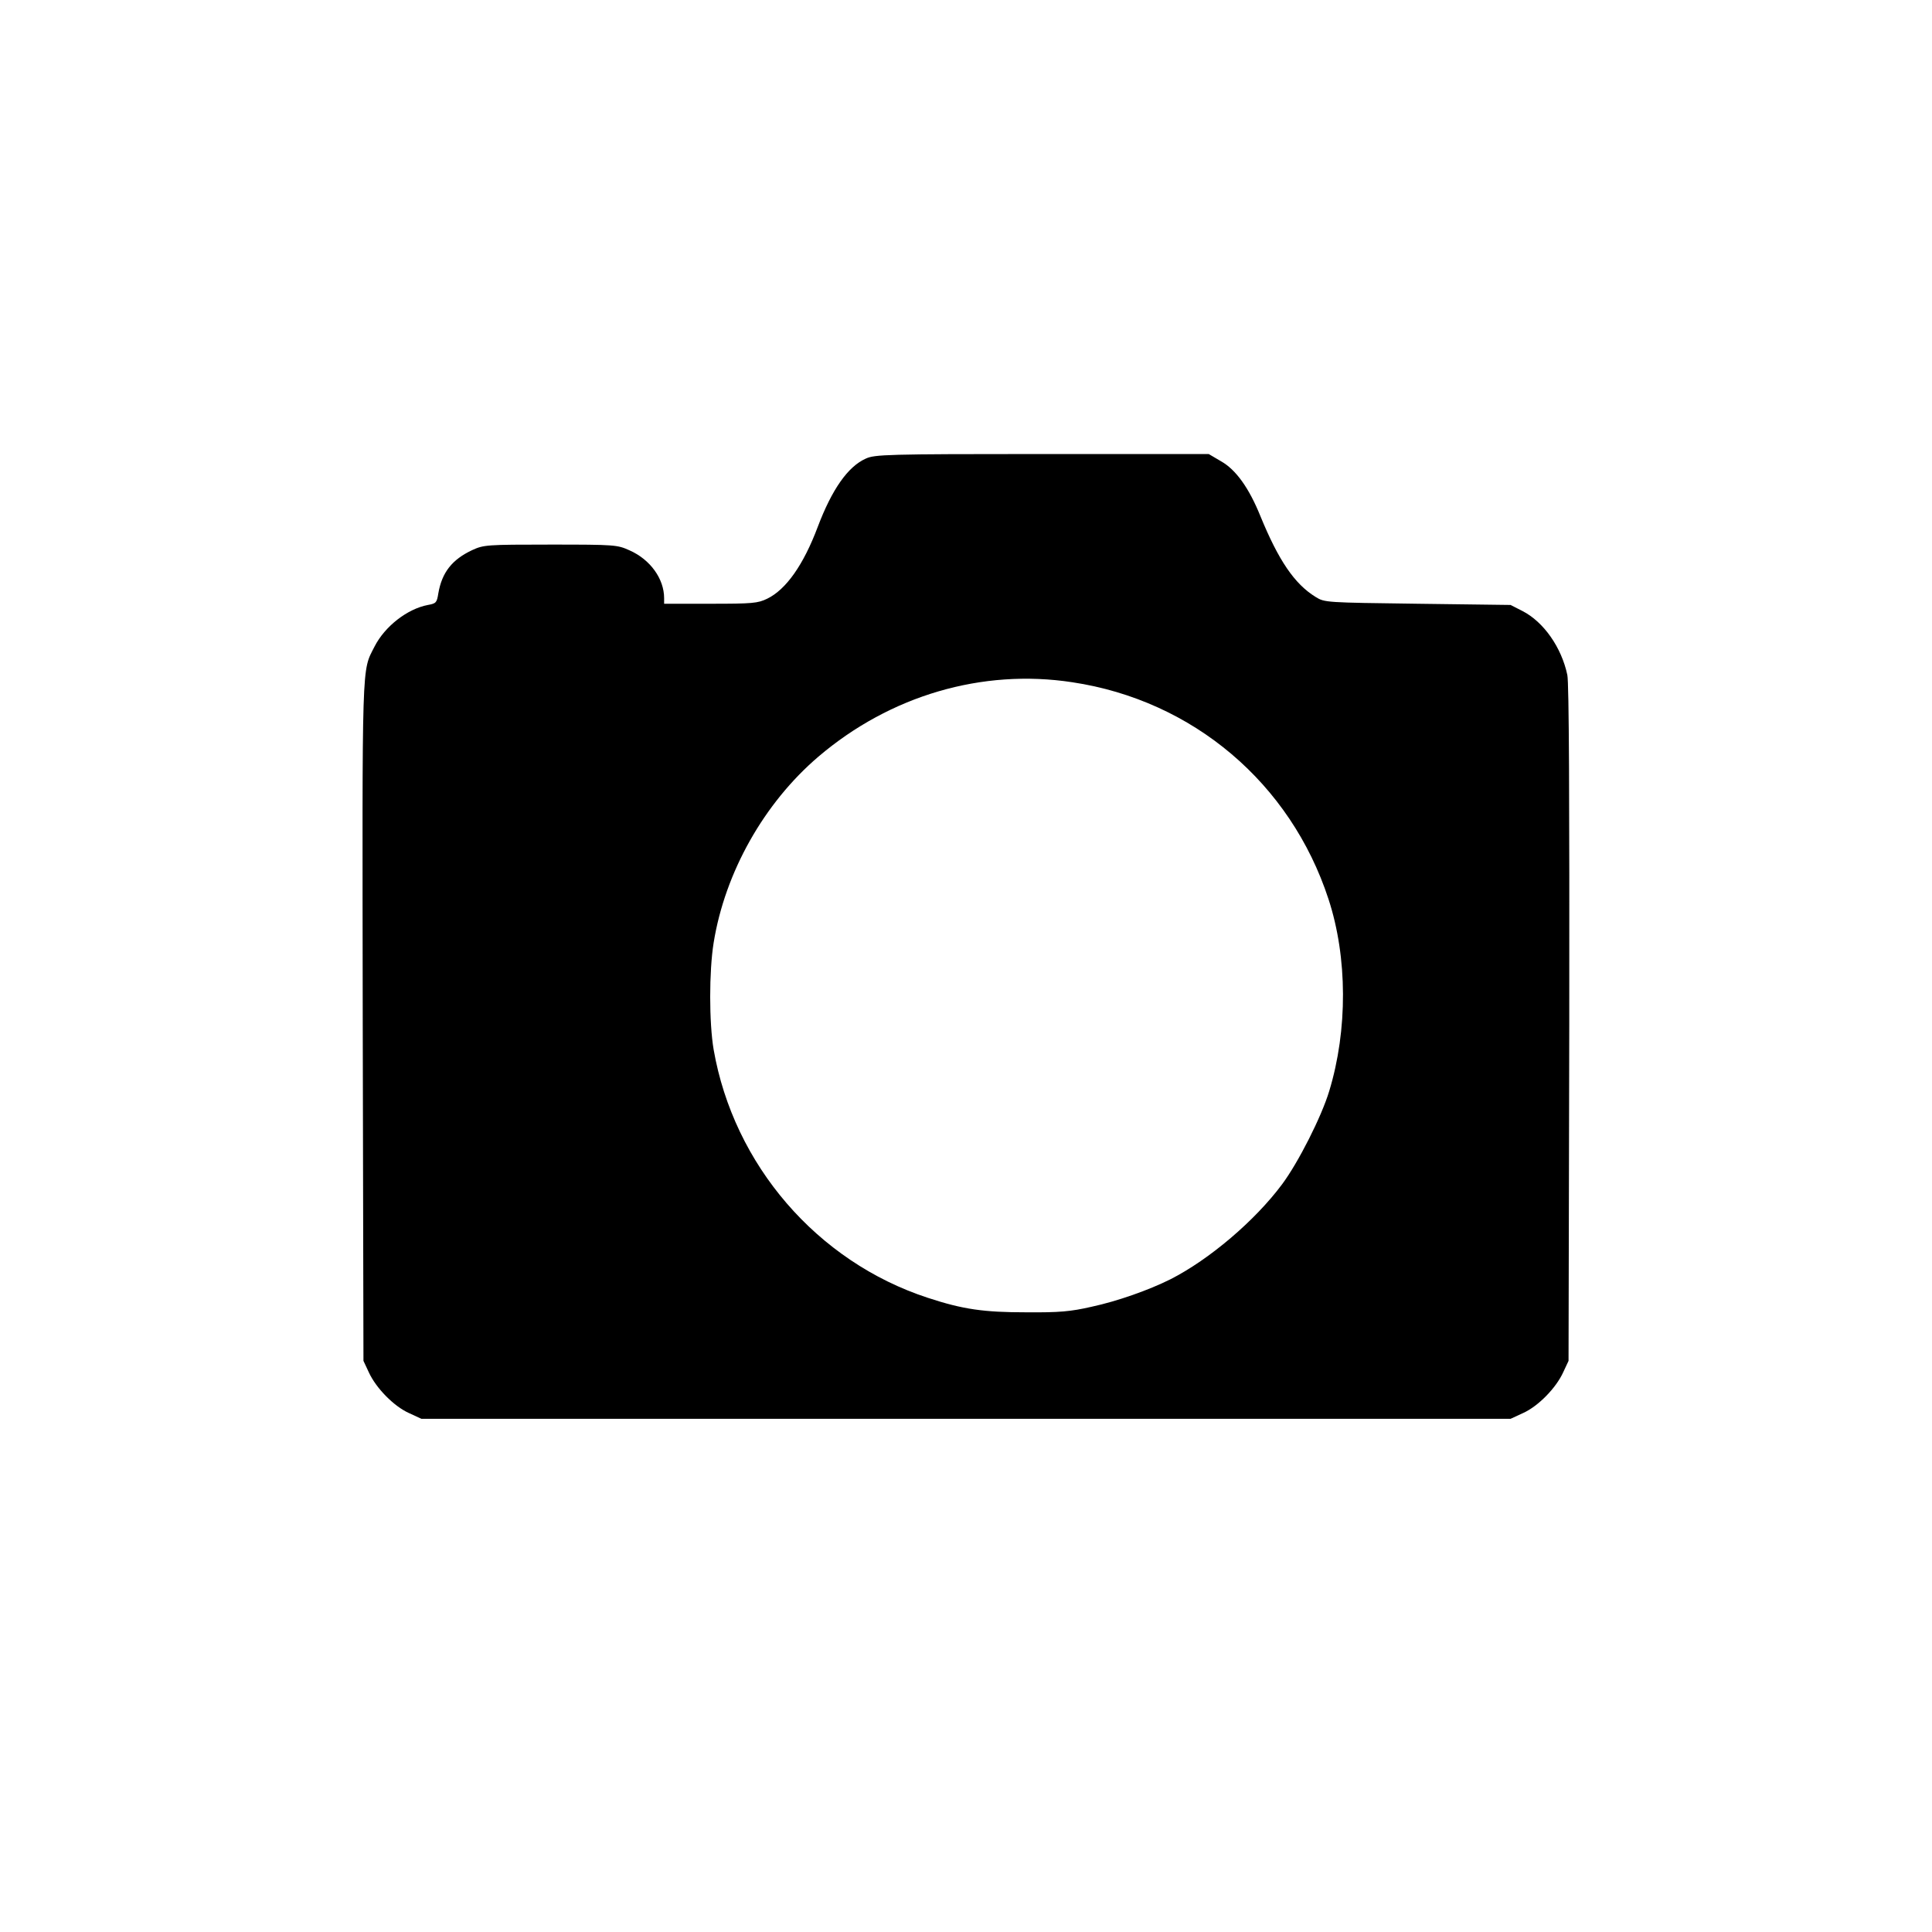 <?xml version="1.0" standalone="no"?>
<!DOCTYPE svg PUBLIC "-//W3C//DTD SVG 20010904//EN"
 "http://www.w3.org/TR/2001/REC-SVG-20010904/DTD/svg10.dtd">
<svg version="1.0" xmlns="http://www.w3.org/2000/svg"
 width="800pt" height="800pt" viewBox="0 0 800 800"
 preserveAspectRatio="xMidYMid meet">

<g transform="translate(0,800) scale(0.1,-0.1)"
fill="#000000" stroke="none">
<path d="M3585 6101 c-74 -33 -140 -127 -199 -283 -59 -157 -131 -259 -209
-297 -39 -19 -61 -21 -235 -21 l-192 0 0 23 c0 80 -57 160 -143 198 -51 23
-59 24 -327 24 -266 0 -277 -1 -325 -23 -83 -39 -125 -92 -140 -179 -6 -38 -9
-42 -43 -48 -85 -16 -178 -88 -221 -172 -54 -107 -51 -32 -49 -1554 l3 -1404
22 -47 c30 -66 104 -141 166 -169 l52 -24 2255 0 2255 0 52 24 c62 28 136 103
166 169 l22 47 3 1395 c1 934 -1 1412 -8 1445 -24 114 -98 220 -186 265 l-49
25 -385 5 c-380 5 -385 5 -422 28 -88 54 -154 152 -229 335 -47 116 -101 192
-163 227 l-51 30 -690 0 c-646 0 -693 -2 -730 -19z m855 -926 c500 -75 904
-418 1061 -898 79 -241 80 -542 3 -795 -32 -106 -128 -296 -196 -387 -112
-150 -300 -310 -461 -392 -90 -45 -220 -91 -327 -114 -87 -20 -134 -24 -270
-23 -176 0 -262 12 -408 60 -459 150 -804 551 -887 1028 -19 112 -19 324 0
442 47 292 209 579 434 771 297 253 678 365 1051 308z"/>
</g>
</svg>
